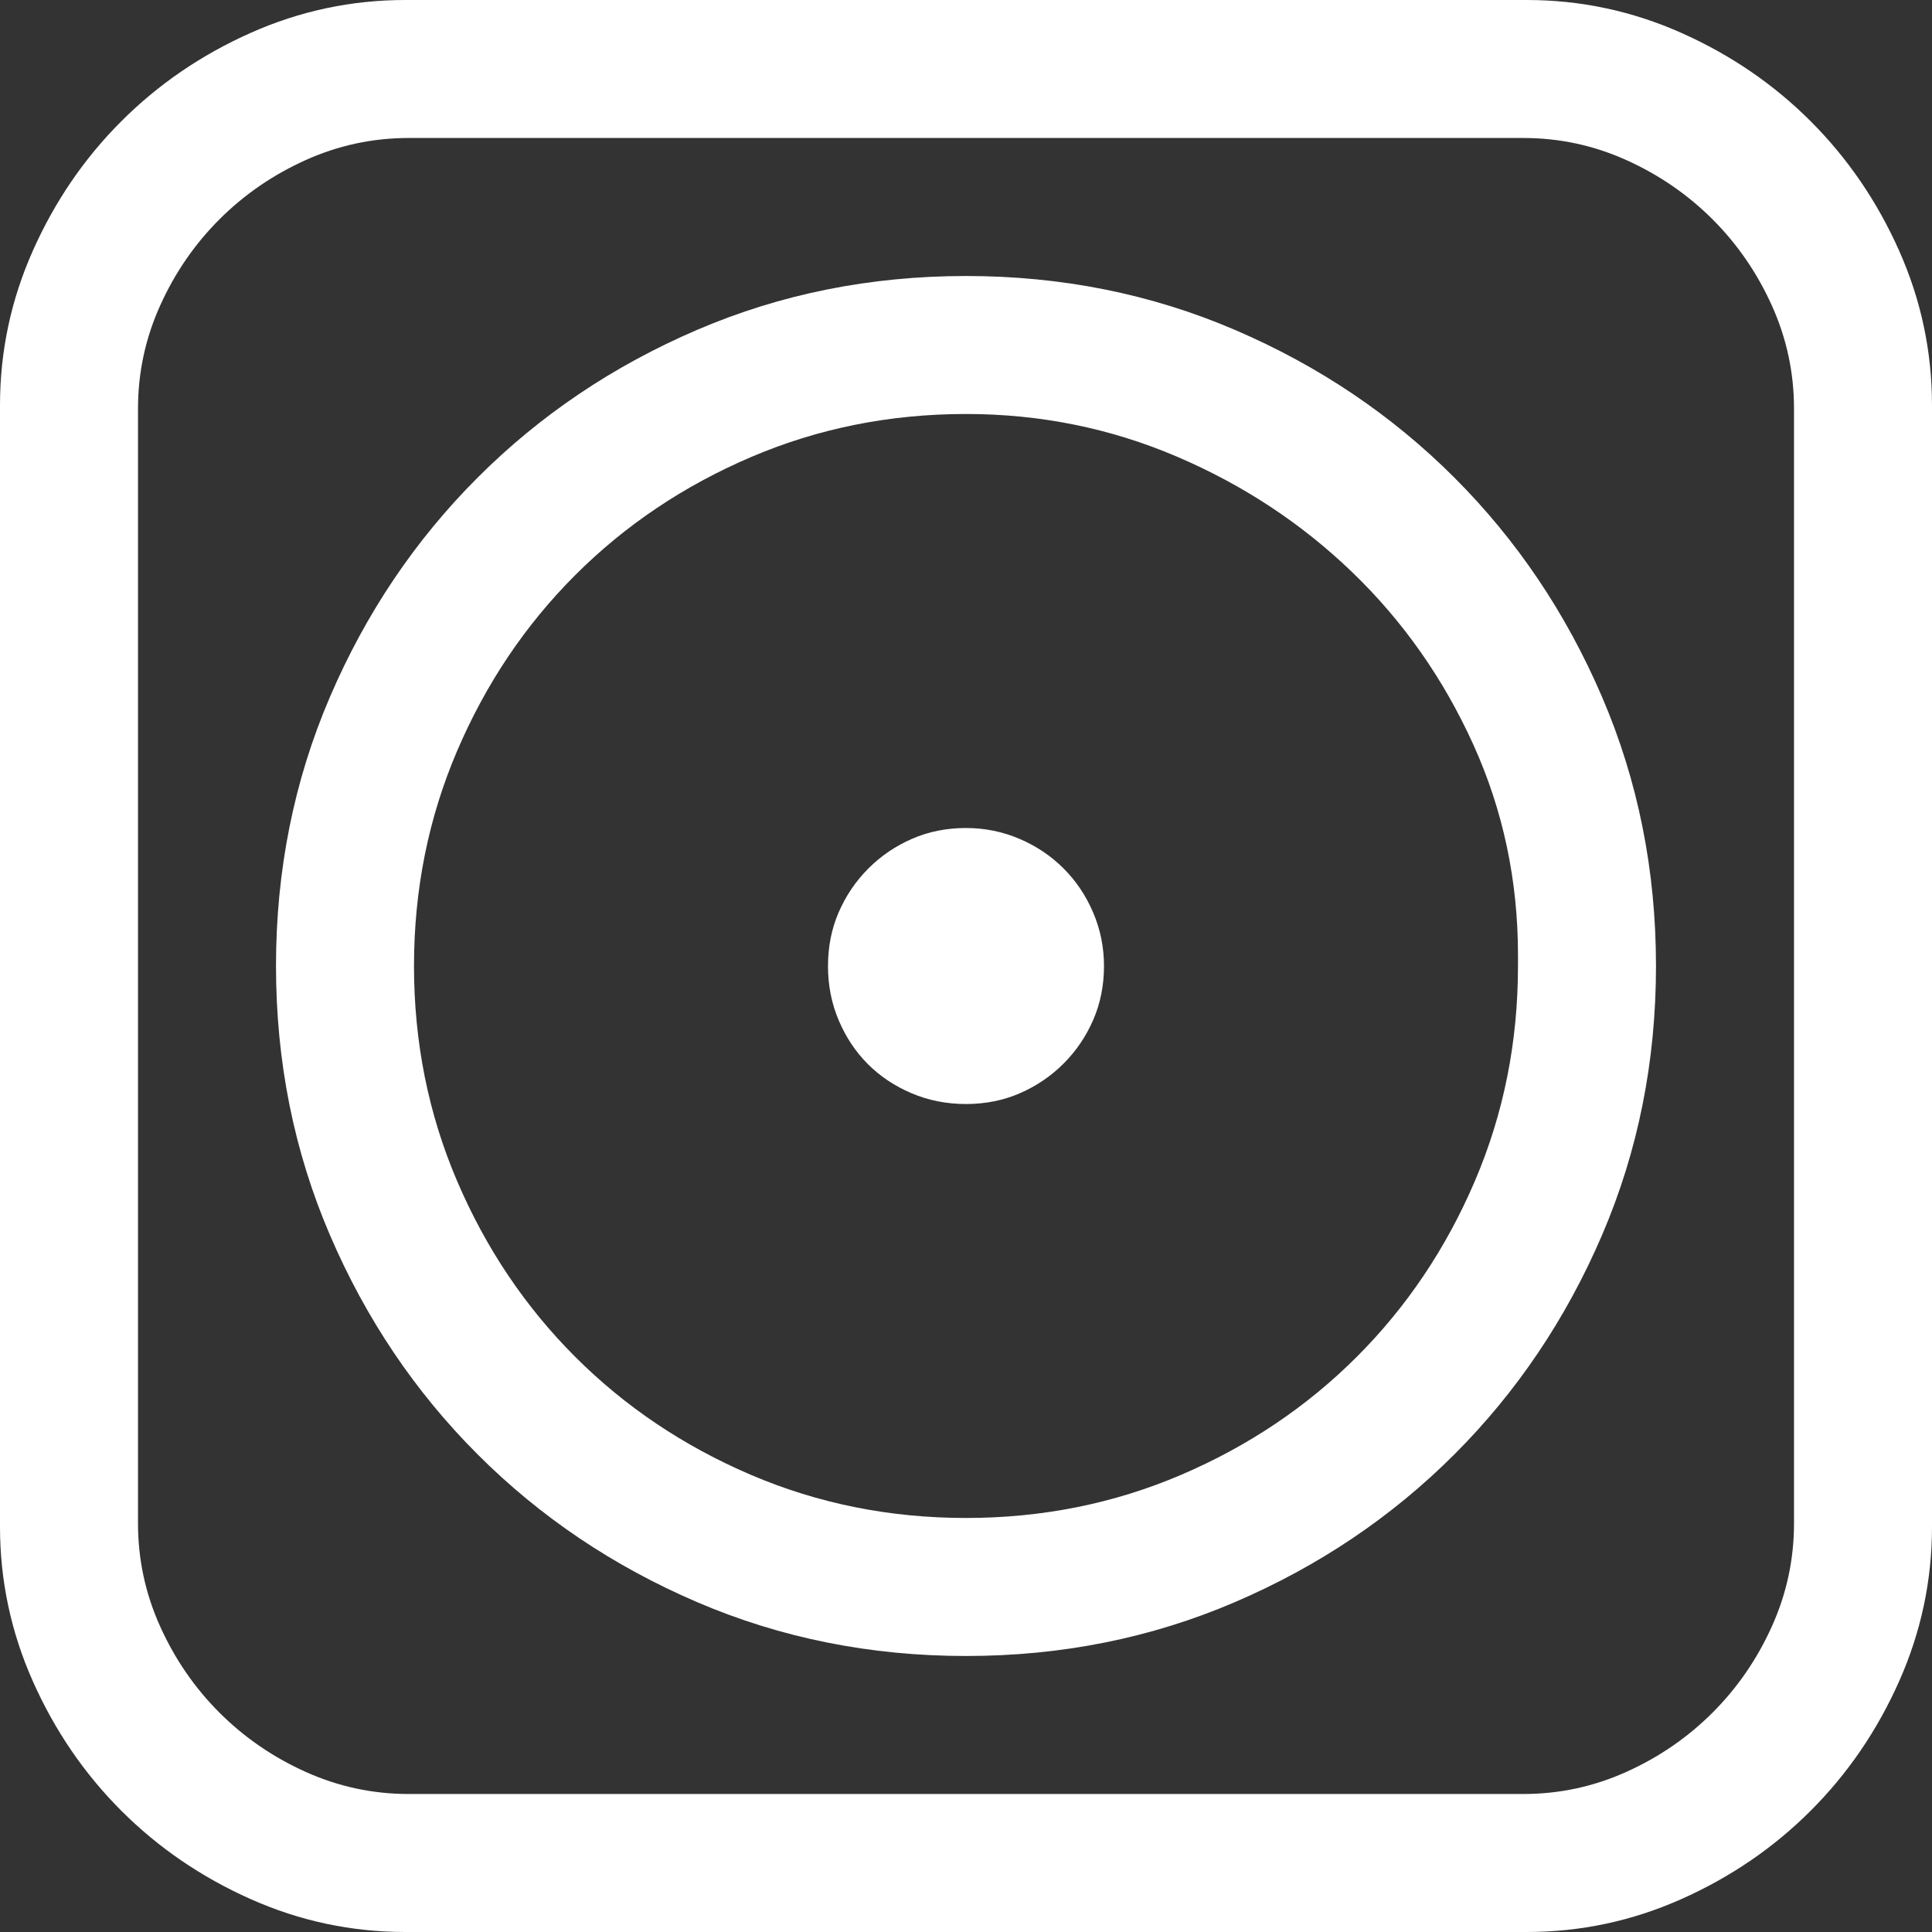 <?xml version="1.0" encoding="utf-8"?>
<svg id="" width="16" height="16" style="width:16px;height:16px;" version="1.1"
    xmlns="http://www.w3.org/2000/svg" viewBox="0 0 2048 2048" enable-background="new 0 0 2048 2048"
    xml:space="preserve"><rect x="0" y="0" width="2048" height="2048" fill="#333333" stroke="none"/><path fill="#ffffff" d="M429.71 2048 q-85.71 0 -163.99 -34.86 q-78.29 -34.86 -137.15 -93.72 q-58.86 -58.86 -93.72 -137.14 q-34.85 -78.28 -34.85 -163.99 l0 -1188.58 q0 -85.71 34.85 -163.99 q34.85 -78.29 93.72 -137.15 q58.86 -58.86 137.15 -93.72 q78.28 -34.85 163.99 -34.85 l1188.58 0 q85.71 0 163.99 34.85 q78.29 34.85 137.14 93.72 q58.86 58.86 93.72 137.15 q34.86 78.28 34.86 163.99 l0 1188.58 q0 85.71 -34.86 163.99 q-34.86 78.29 -93.72 137.14 q-58.86 58.86 -137.14 93.72 q-78.28 34.86 -163.99 34.86 l-1188.58 0 ZM1614.86 1901.71 q57.14 0 109.14 -23.43 q52 -23.42 91.43 -62.86 q39.43 -39.43 62.86 -91.43 q23.43 -52 23.43 -109.14 l0 -1181.72 q0 -57.14 -23.43 -109.14 q-23.42 -52 -62.86 -91.43 q-39.43 -39.43 -91.43 -62.86 q-52 -23.42 -109.14 -23.42 l-1181.72 0 q-57.14 0 -109.14 23.42 q-52 23.43 -91.43 62.86 q-39.43 39.43 -62.86 91.43 q-23.42 52 -23.42 109.14 l0 1181.72 q0 57.14 23.42 109.14 q23.43 52 62.86 91.43 q39.43 39.43 91.43 62.86 q52 23.43 109.14 23.43 l1181.72 0 ZM292.57 1024 q0 -152 57.15 -285.14 q57.14 -133.14 156.57 -232.57 q99.43 -99.43 232.57 -156.57 q133.14 -57.15 285.14 -57.15 q152 0 285.14 57.15 q133.14 57.14 232.57 156.57 q99.42 99.43 156.57 232.57 q57.14 133.14 57.14 285.14 q0 152 -57.14 285.14 q-57.14 133.14 -156.57 232.57 q-99.43 99.42 -232.57 156.57 q-133.14 57.14 -285.14 57.14 q-152 0 -285.14 -57.14 q-133.14 -57.14 -232.57 -156.57 q-99.43 -99.43 -156.57 -232.57 q-57.15 -133.14 -57.15 -285.14 ZM1609.14 1024 l0 -11.43 q0 -118.86 -47.42 -223.43 q-47.43 -104.57 -128 -182.29 q-80.58 -77.72 -186.29 -122.86 q-105.72 -45.14 -223.43 -45.14 q-121.14 0 -228 45.71 q-106.86 45.71 -186.29 125.14 q-79.42 79.43 -125.14 186.29 q-45.71 106.86 -45.71 228 q0 121.14 45.71 228 q45.71 106.86 125.14 186.28 q79.43 79.43 186.29 125.14 q106.86 45.71 228 45.71 q121.14 0 228 -45.71 q106.86 -45.72 186.28 -125.14 q79.43 -79.42 125.14 -186.28 q45.71 -106.86 45.71 -228 ZM877.71 1024 q0 -30.86 11.43 -57.14 q11.43 -26.28 31.43 -46.28 q20 -20 46.28 -31.43 q26.28 -11.43 57.14 -11.43 q29.71 0 56.57 11.43 q26.86 11.43 46.86 31.43 q20 20 31.43 46.86 q11.43 26.86 11.43 56.57 q0 30.86 -11.43 57.14 q-11.43 26.29 -31.43 46.29 q-20 20 -46.29 31.43 q-26.29 11.43 -57.14 11.43 q-30.86 0 -57.72 -11.43 q-26.86 -11.43 -46.28 -30.86 q-19.43 -19.43 -30.86 -46.29 q-11.43 -26.86 -11.43 -57.71 Z"/></svg>